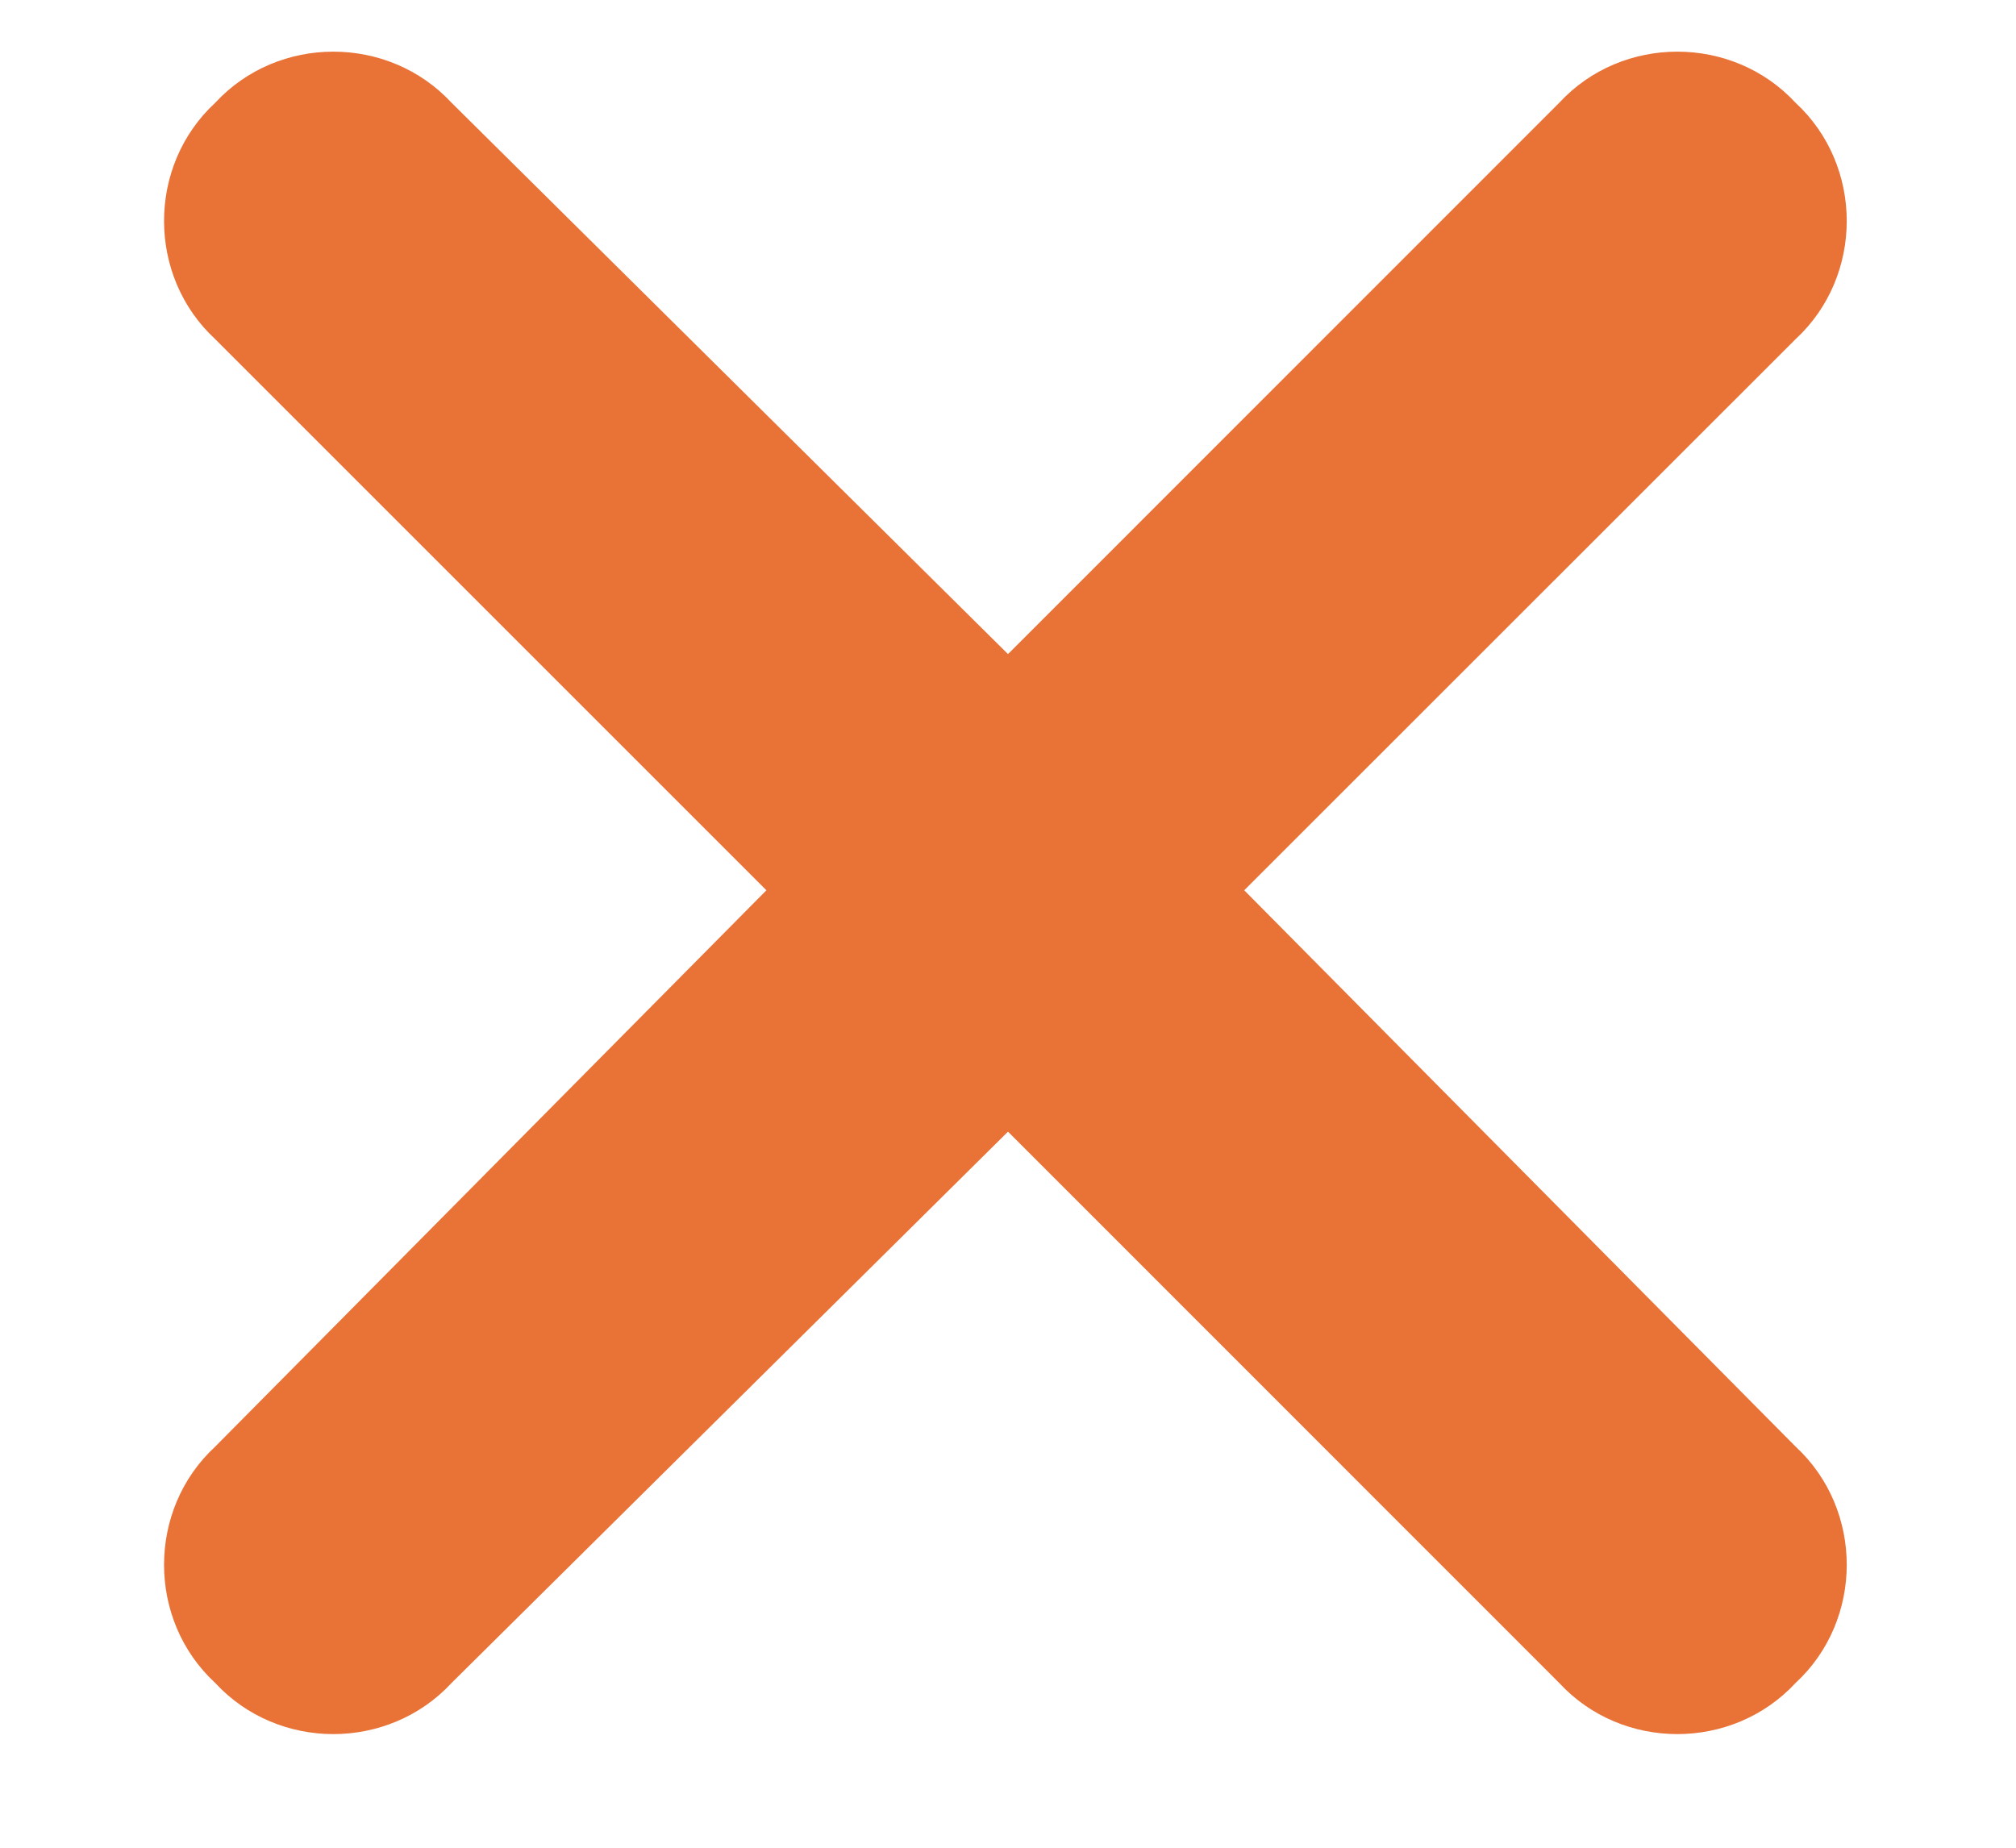 <svg width="12" height="11" viewBox="0 0 12 11" fill="none" xmlns="http://www.w3.org/2000/svg">
<path d="M10.688 2.019L7.406 5.3L10.688 8.612C11.094 8.987 11.094 9.644 10.688 10.019C10.312 10.425 9.656 10.425 9.281 10.019L6 6.737L2.688 10.019C2.312 10.425 1.656 10.425 1.281 10.019C0.875 9.644 0.875 8.987 1.281 8.612L4.562 5.3L1.281 2.019C0.875 1.644 0.875 0.987 1.281 0.612C1.656 0.206 2.312 0.206 2.688 0.612L6 3.894L9.281 0.612C9.656 0.206 10.312 0.206 10.688 0.612C11.094 0.987 11.094 1.644 10.688 2.019Z" fill="#E97236"/>
</svg>
